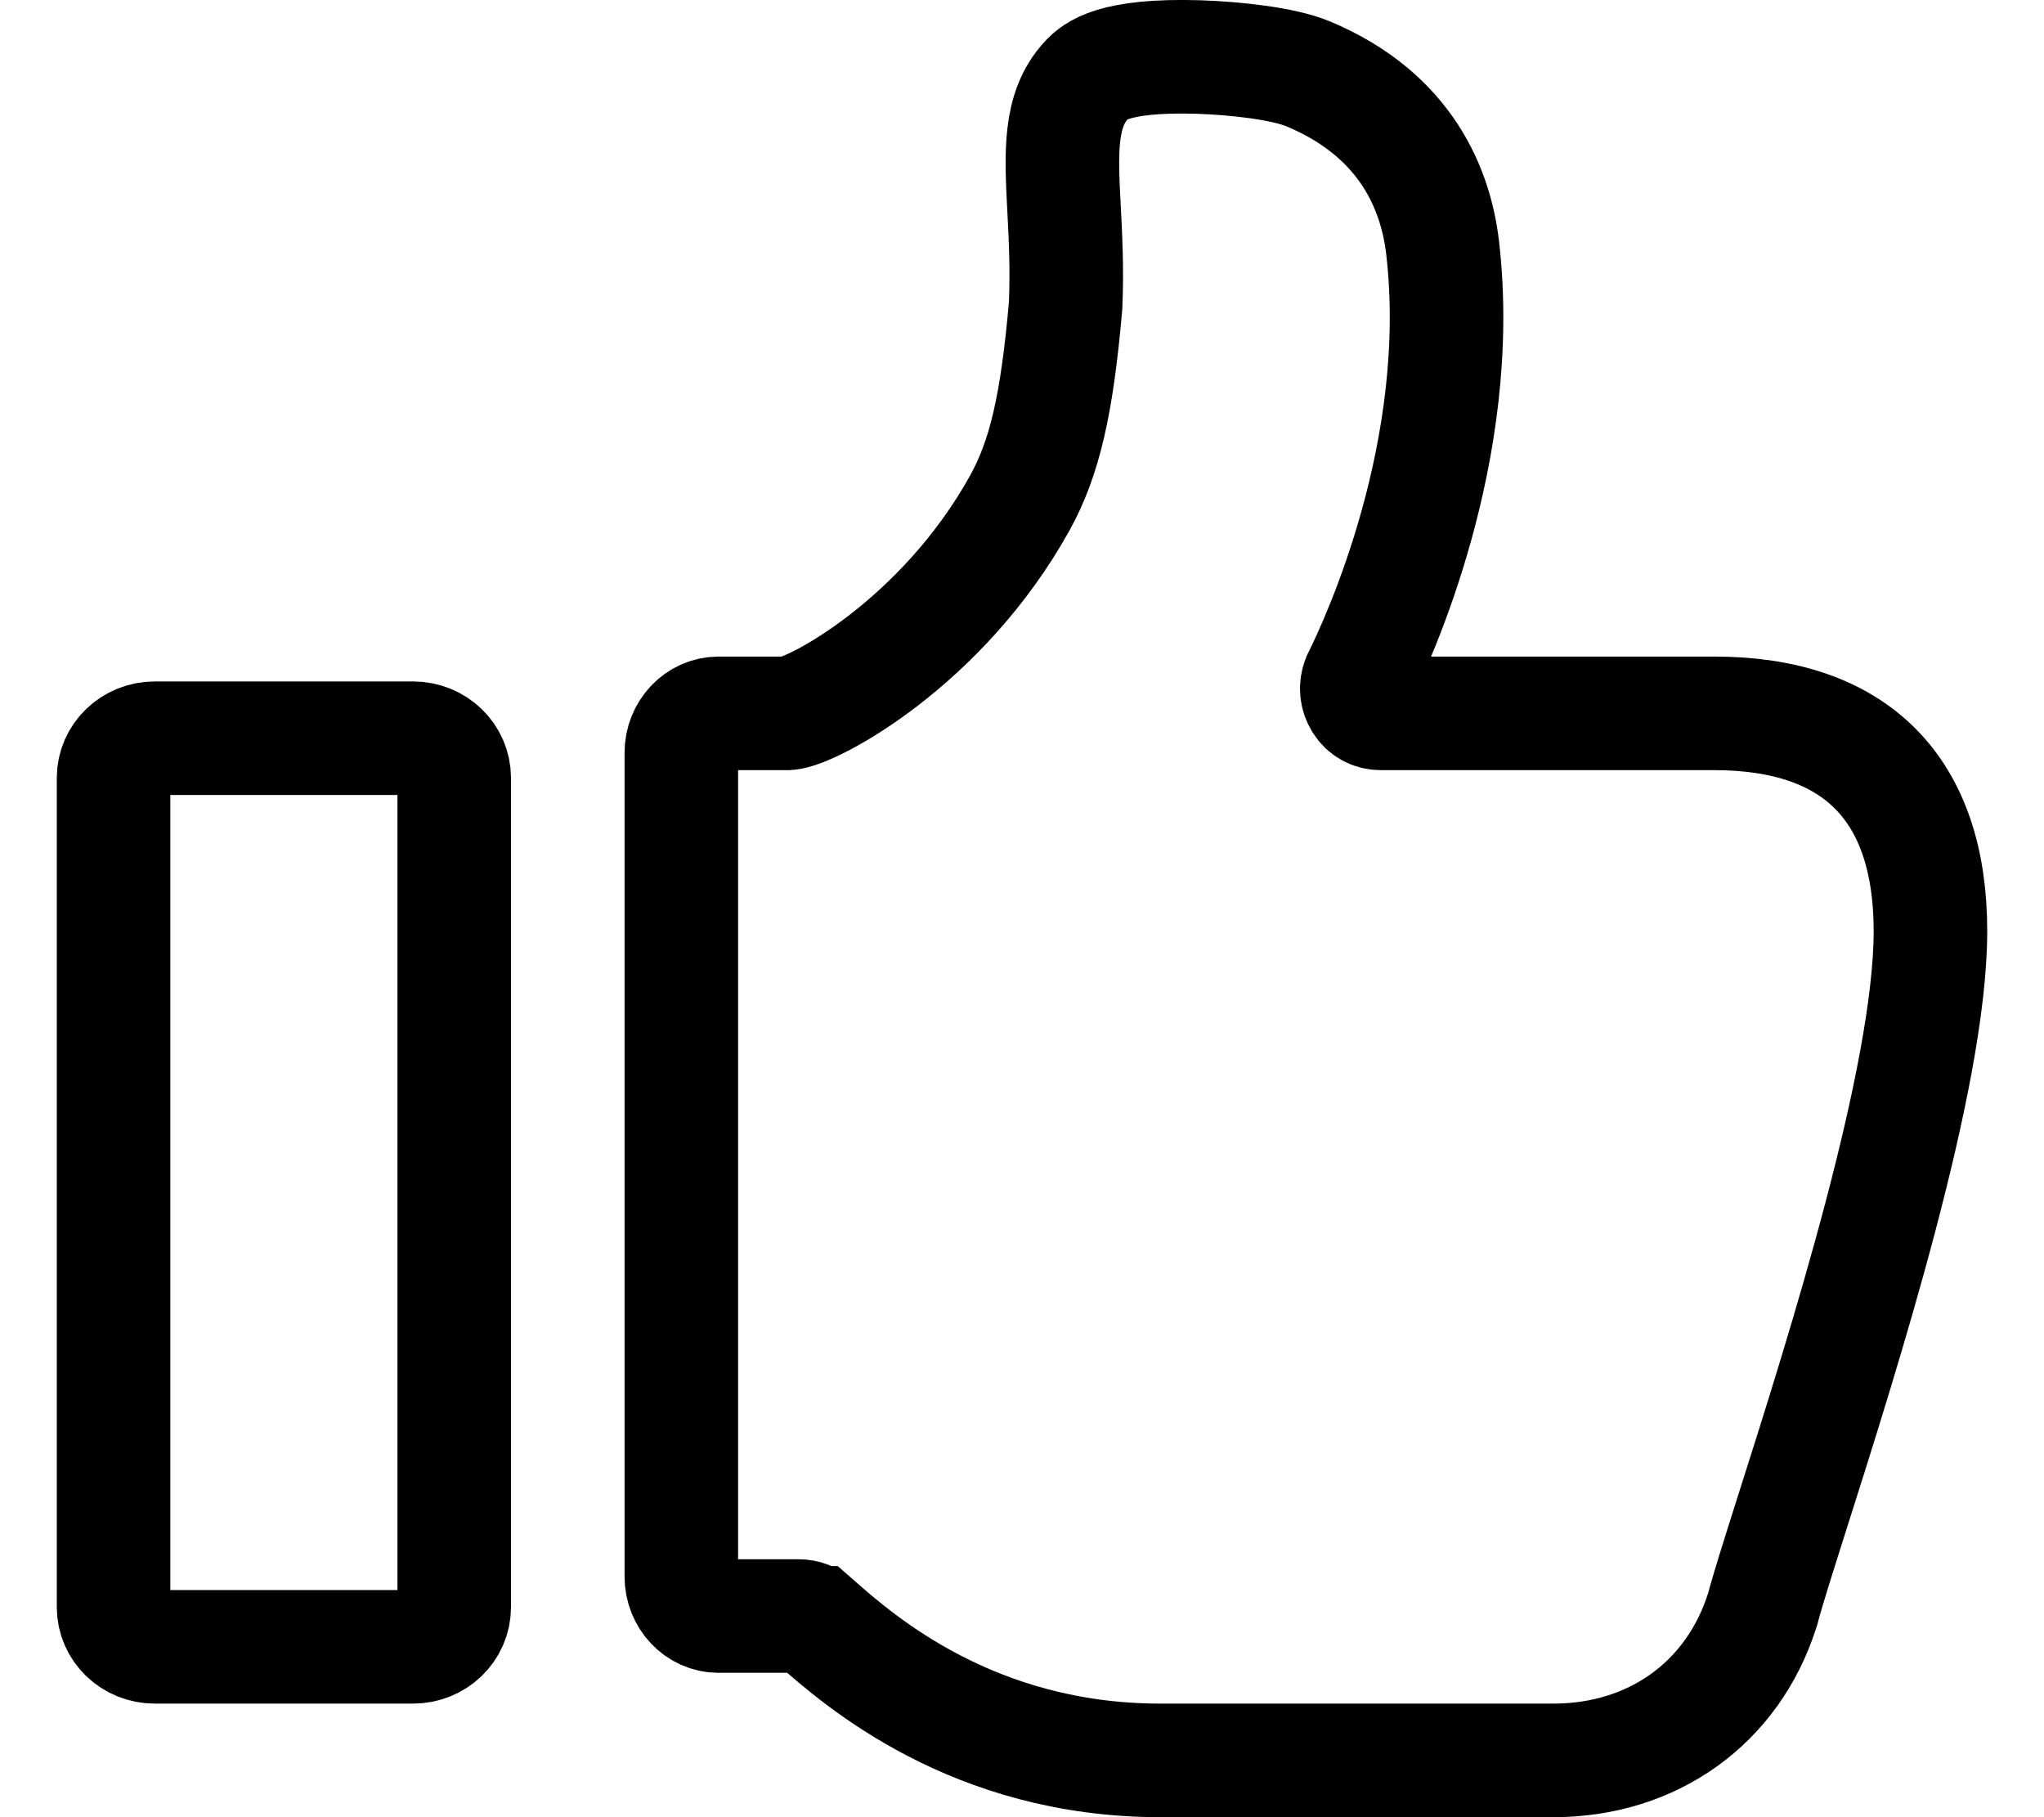 <?xml version="1.0" encoding="UTF-8"?>
<svg width="18px" height="16px" viewBox="0 0 18 16" version="1.1" xmlns="http://www.w3.org/2000/svg" xmlns:xlink="http://www.w3.org/1999/xlink">
    <title>heart copy</title>
    <g id="Page-1" stroke="none" stroke-width="1" fill="none" fill-rule="evenodd">
        <g id="display_detail" transform="translate(-1004, -3793)" stroke="#000000">
            <g id="Group-6-Copy-2" transform="translate(997, 3658)">
                <g id="Group" transform="translate(4, 131)">
                    <g id="Group-5" transform="translate(4, 4.5)">
                        <path d="M12.679,15 L9.219,15 C7.567,15 6.566,14.12 6.189,13.789 C6.188,13.789 6.188,13.788 6.188,13.788 C6.144,13.75 6.09,13.729 6.033,13.729 L5.328,13.729 C5.147,13.729 5,13.573 5,13.381 L5,6.129 C5,5.936 5.147,5.781 5.328,5.781 L5.939,5.781 C6.153,5.768 7.297,5.162 7.981,3.928 C8.199,3.534 8.308,3.063 8.384,2.191 C8.398,1.867 8.383,1.583 8.37,1.332 C8.345,0.849 8.325,0.467 8.567,0.206 C8.569,0.203 8.572,0.2 8.574,0.198 C8.639,0.133 8.79,-0.021 9.554,0.002 C9.874,0.013 10.296,0.057 10.522,0.151 C11.395,0.517 11.646,1.184 11.704,1.681 C11.911,3.466 11.13,5.147 10.965,5.477 C10.937,5.548 10.944,5.619 10.982,5.682 C11.02,5.745 11.085,5.781 11.161,5.781 L14.096,5.781 C15.342,5.781 16,6.444 16,7.698 C16,8.986 15.235,11.396 14.777,12.836 C14.656,13.217 14.561,13.518 14.524,13.663 C14.522,13.669 14.52,13.675 14.518,13.681 C14.259,14.495 13.554,15 12.679,15 Z" id="Stroke-1"></path>
                        <path d="M2.637,14 L0.363,14 C0.162,14 0,13.844 0,13.65 L0,6.35 C0,6.156 0.162,6 0.363,6 L2.637,6 C2.838,6 3,6.156 3,6.35 L3,13.65 C3,13.844 2.838,14 2.637,14 Z" id="Stroke-3"></path>
                    </g>
                </g>
            </g>
        </g>
    </g>
</svg>